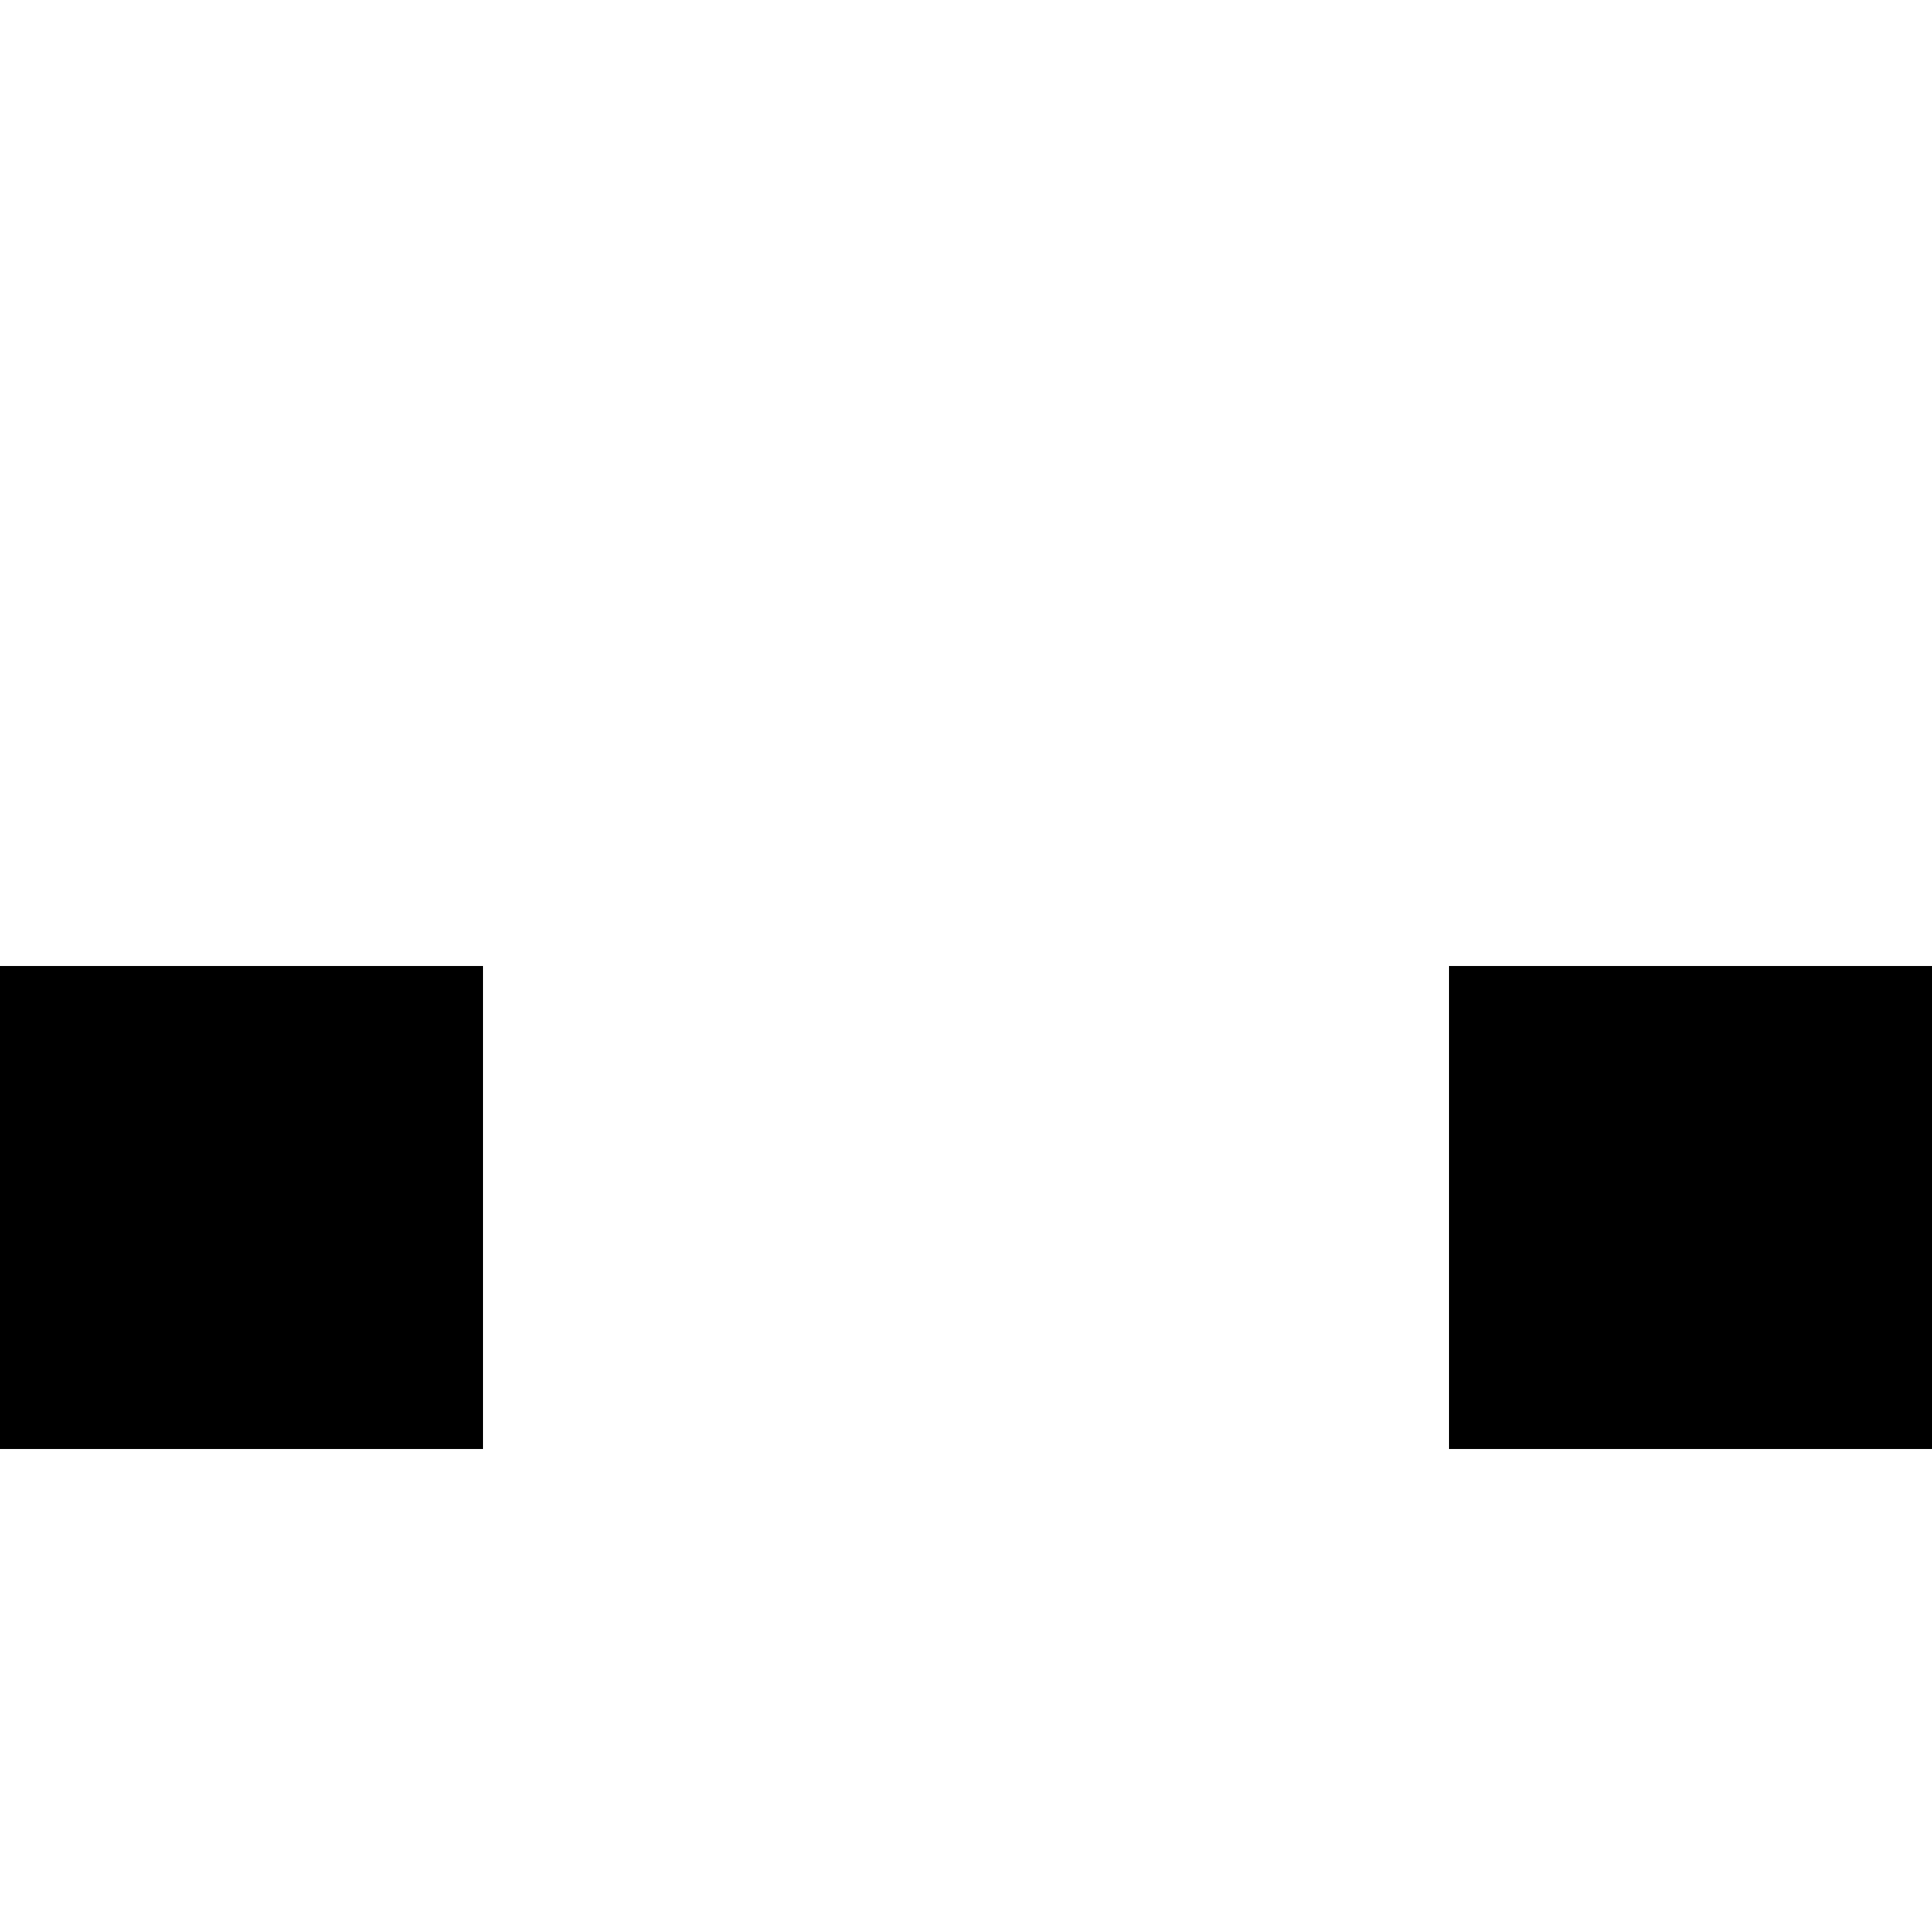 <svg xmlns="http://www.w3.org/2000/svg" version="1.1" viewBox="0 0 512 512" fill="currentColor"><path fill="currentColor" d="M384 1792v-128h1664v128zM0 384V256h128v128zm0 1024v-128h128v128zm384 0v-128h1664v128zm0-1152h1664v128H384zm0 512V640h1664v128z"/></svg>